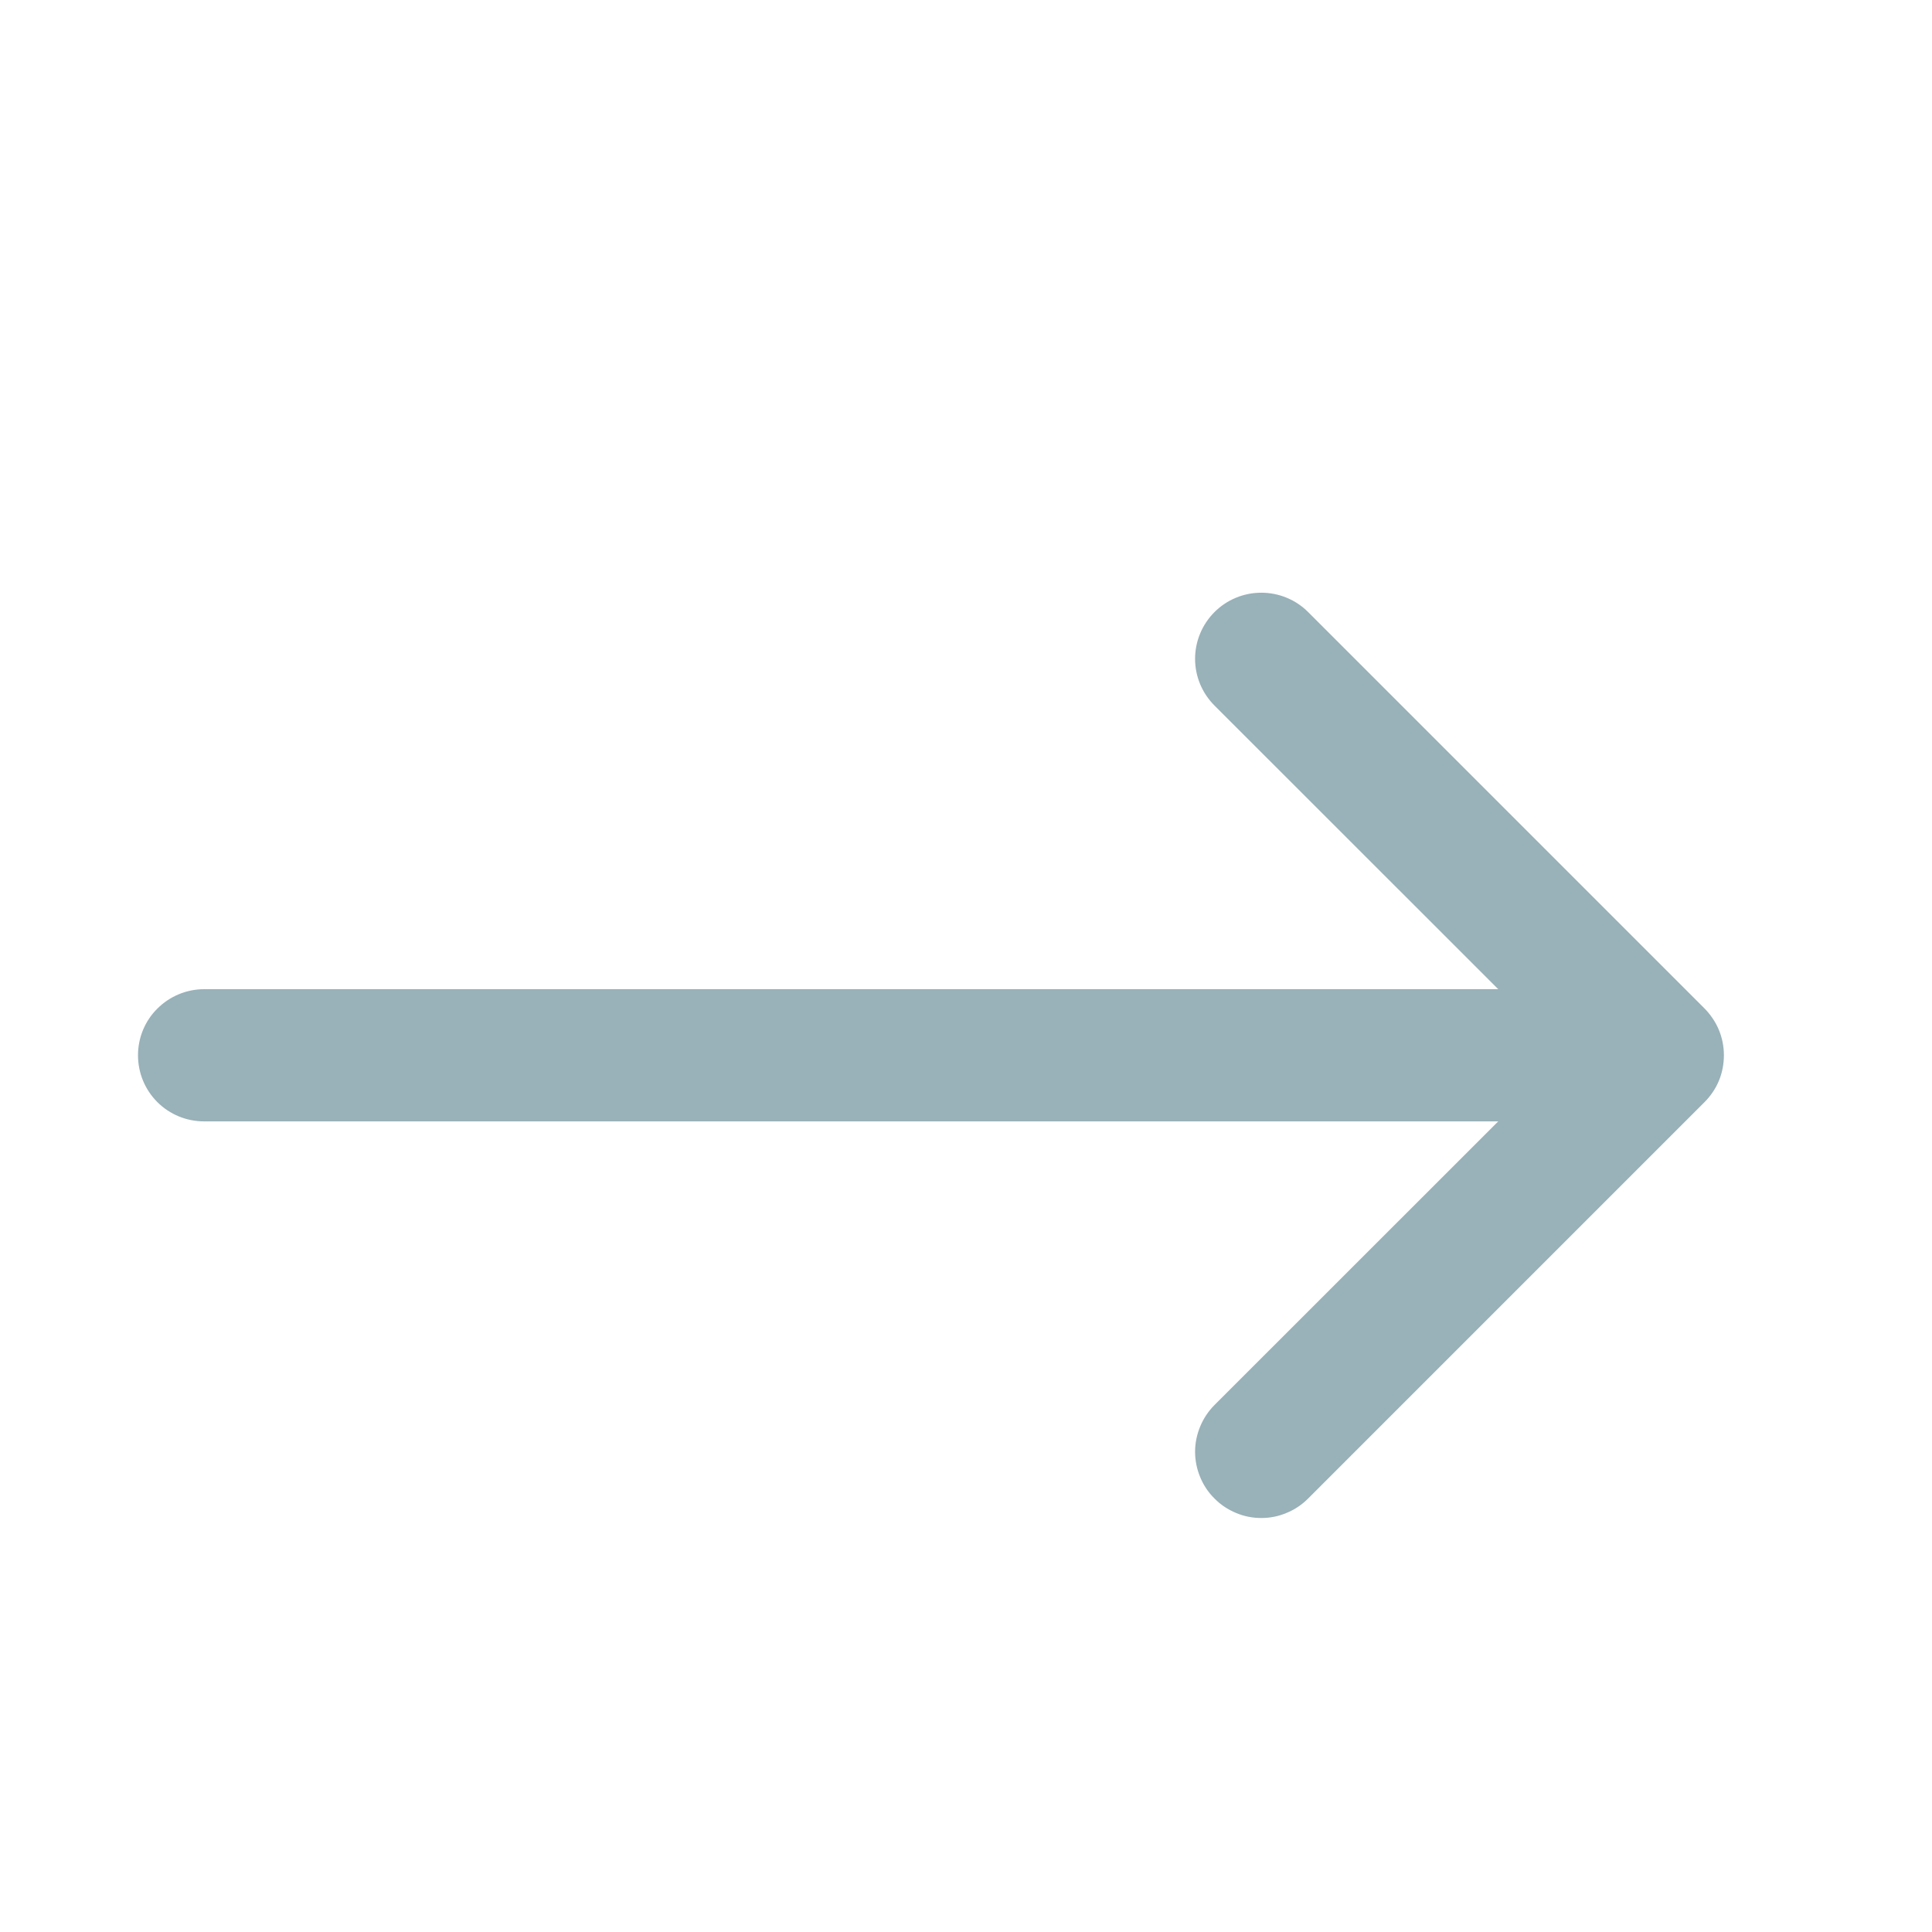 <svg width="14" height="14" viewBox="0 0 14 14" fill="none" xmlns="http://www.w3.org/2000/svg">
<path fill-rule="evenodd" clip-rule="evenodd" d="M8.801 10.859C8.845 10.904 8.898 10.939 8.956 10.963C9.014 10.988 9.077 11 9.14 11C9.203 11 9.265 10.988 9.323 10.963C9.382 10.939 9.434 10.904 9.479 10.859L12.352 7.986C12.396 7.942 12.432 7.889 12.456 7.831C12.48 7.773 12.492 7.71 12.492 7.647C12.492 7.584 12.48 7.522 12.456 7.464C12.432 7.406 12.396 7.353 12.352 7.308L9.479 4.435C9.389 4.345 9.267 4.295 9.14 4.295C9.013 4.295 8.891 4.345 8.801 4.435C8.711 4.525 8.66 4.647 8.66 4.774C8.66 4.902 8.711 5.023 8.801 5.113L11.336 7.647L8.801 10.181C8.756 10.226 8.721 10.279 8.697 10.337C8.673 10.395 8.66 10.457 8.66 10.52C8.66 10.583 8.673 10.646 8.697 10.704C8.721 10.762 8.756 10.815 8.801 10.859Z" fill="#99B1B8"/>
<path fill-rule="evenodd" clip-rule="evenodd" d="M1 7.647C1 7.774 1.05 7.896 1.14 7.986C1.23 8.076 1.352 8.126 1.479 8.126L11.534 8.126C11.661 8.126 11.783 8.076 11.873 7.986C11.963 7.896 12.013 7.774 12.013 7.647C12.013 7.52 11.963 7.398 11.873 7.309C11.783 7.219 11.661 7.168 11.534 7.168L1.479 7.168C1.352 7.168 1.23 7.219 1.14 7.309C1.05 7.398 1 7.52 1 7.647Z" fill="#99B1B8"/>
</svg>
